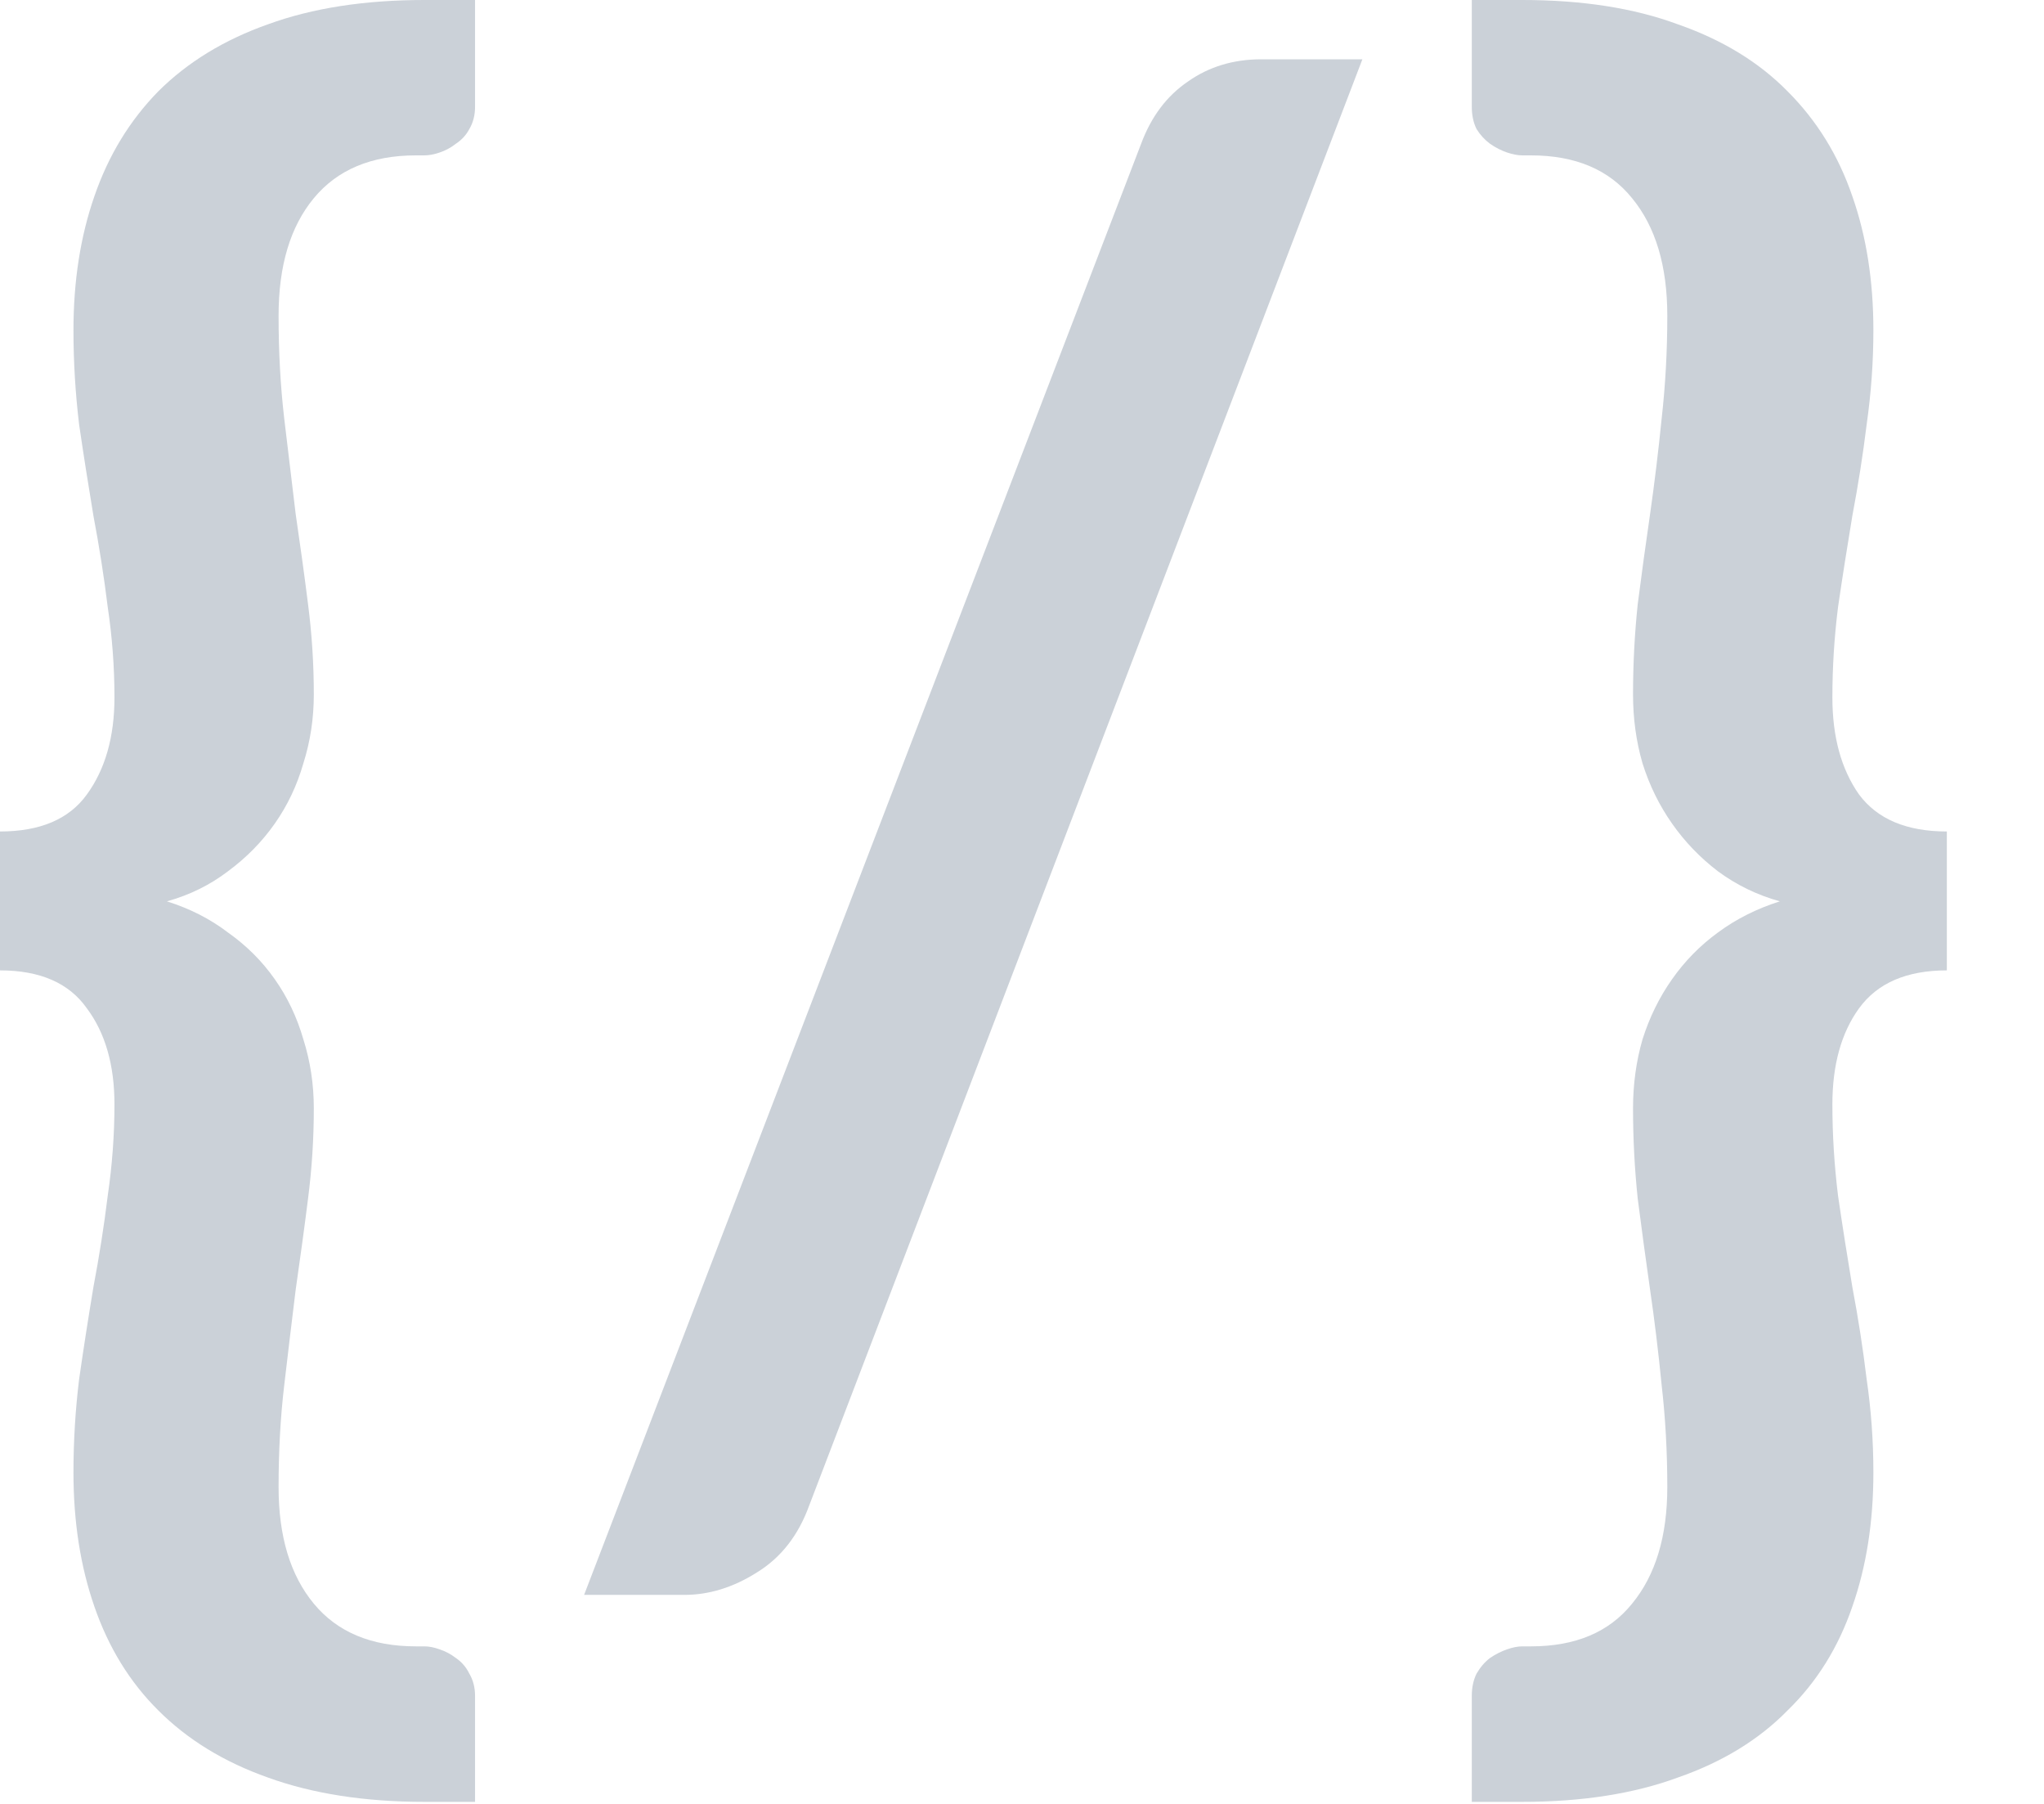 <svg width="17" height="15" viewBox="0 0 17 15" fill="none" xmlns="http://www.w3.org/2000/svg">
<path d="M3.459 1.292C3.089 1.292 2.806 1.411 2.61 1.648C2.414 1.885 2.317 2.21 2.317 2.625C2.317 2.921 2.332 3.207 2.364 3.481C2.396 3.75 2.428 4.014 2.459 4.273C2.496 4.526 2.531 4.776 2.562 5.024C2.594 5.272 2.61 5.522 2.61 5.775C2.61 5.974 2.581 6.165 2.523 6.348C2.47 6.532 2.391 6.698 2.285 6.849C2.179 7 2.049 7.132 1.896 7.245C1.748 7.358 1.579 7.442 1.388 7.495C1.579 7.555 1.748 7.641 1.896 7.754C2.049 7.862 2.179 7.991 2.285 8.142C2.391 8.292 2.47 8.459 2.523 8.642C2.581 8.825 2.61 9.017 2.61 9.216C2.61 9.469 2.594 9.719 2.562 9.967C2.531 10.215 2.496 10.468 2.459 10.726C2.428 10.979 2.396 11.243 2.364 11.518C2.332 11.787 2.317 12.07 2.317 12.366C2.317 12.775 2.414 13.098 2.61 13.335C2.806 13.572 3.089 13.69 3.459 13.69H3.53C3.567 13.69 3.61 13.698 3.657 13.715C3.705 13.731 3.75 13.755 3.792 13.787C3.84 13.82 3.877 13.863 3.903 13.916C3.935 13.97 3.951 14.032 3.951 14.102V14.983H3.53C3.033 14.983 2.599 14.915 2.229 14.781C1.864 14.652 1.56 14.466 1.317 14.223C1.079 13.987 0.902 13.698 0.785 13.359C0.669 13.025 0.611 12.654 0.611 12.245C0.611 11.981 0.627 11.722 0.658 11.469C0.695 11.211 0.735 10.955 0.777 10.702C0.825 10.449 0.865 10.196 0.896 9.943C0.933 9.69 0.952 9.437 0.952 9.183C0.952 8.855 0.875 8.588 0.722 8.384C0.574 8.174 0.333 8.069 0 8.069V6.914C0.333 6.914 0.574 6.812 0.722 6.607C0.875 6.397 0.952 6.128 0.952 5.799C0.952 5.546 0.933 5.296 0.896 5.048C0.865 4.795 0.825 4.542 0.777 4.289C0.735 4.036 0.695 3.783 0.658 3.53C0.627 3.271 0.611 3.01 0.611 2.746C0.611 2.337 0.669 1.965 0.785 1.632C0.902 1.292 1.079 1.002 1.317 0.759C1.56 0.517 1.864 0.331 2.229 0.202C2.599 0.067 3.033 0 3.53 0H3.951V0.888C3.951 0.958 3.935 1.02 3.903 1.074C3.877 1.123 3.84 1.163 3.792 1.195C3.75 1.228 3.705 1.252 3.657 1.268C3.61 1.284 3.567 1.292 3.53 1.292H3.459Z" fill="#CBD1D8"/>
<path d="M6.73 12.519C6.64 12.767 6.495 12.953 6.294 13.076C6.098 13.2 5.897 13.262 5.691 13.262H4.858L9.491 1.195C9.575 0.969 9.705 0.797 9.88 0.678C10.054 0.555 10.258 0.493 10.491 0.493H11.331L6.73 12.519Z" fill="#CBD1D8"/>
<path d="M16.192 8.069C15.858 8.069 15.615 8.174 15.462 8.384C15.314 8.588 15.24 8.855 15.24 9.183C15.24 9.437 15.256 9.69 15.287 9.943C15.324 10.196 15.364 10.449 15.406 10.702C15.454 10.955 15.494 11.211 15.525 11.469C15.562 11.722 15.581 11.981 15.581 12.245C15.581 12.654 15.523 13.025 15.406 13.359C15.29 13.698 15.11 13.987 14.867 14.223C14.629 14.466 14.325 14.652 13.954 14.781C13.59 14.915 13.158 14.983 12.661 14.983H12.241V14.102C12.241 14.032 12.254 13.97 12.281 13.916C12.312 13.863 12.349 13.82 12.392 13.787C12.439 13.755 12.487 13.731 12.534 13.715C12.582 13.698 12.624 13.69 12.661 13.69H12.733C13.103 13.69 13.383 13.572 13.574 13.335C13.769 13.098 13.867 12.775 13.867 12.366C13.867 12.07 13.851 11.787 13.82 11.518C13.793 11.243 13.761 10.979 13.724 10.726C13.687 10.468 13.653 10.215 13.621 9.967C13.595 9.719 13.582 9.469 13.582 9.216C13.582 9.017 13.608 8.825 13.661 8.642C13.719 8.459 13.801 8.292 13.907 8.142C14.013 7.991 14.14 7.862 14.288 7.754C14.441 7.641 14.613 7.555 14.803 7.495C14.613 7.442 14.441 7.358 14.288 7.245C14.14 7.132 14.013 7 13.907 6.849C13.801 6.698 13.719 6.532 13.661 6.348C13.608 6.165 13.582 5.974 13.582 5.775C13.582 5.522 13.595 5.272 13.621 5.024C13.653 4.776 13.687 4.526 13.724 4.273C13.761 4.014 13.793 3.75 13.82 3.481C13.851 3.207 13.867 2.921 13.867 2.625C13.867 2.21 13.769 1.885 13.574 1.648C13.383 1.411 13.103 1.292 12.733 1.292H12.661C12.624 1.292 12.582 1.284 12.534 1.268C12.487 1.252 12.439 1.228 12.392 1.195C12.349 1.163 12.312 1.123 12.281 1.074C12.254 1.02 12.241 0.958 12.241 0.888V0H12.661C13.158 0 13.59 0.067 13.954 0.202C14.325 0.331 14.629 0.517 14.867 0.759C15.11 1.002 15.29 1.292 15.406 1.632C15.523 1.965 15.581 2.337 15.581 2.746C15.581 3.01 15.562 3.271 15.525 3.53C15.494 3.783 15.454 4.036 15.406 4.289C15.364 4.542 15.324 4.795 15.287 5.048C15.256 5.296 15.24 5.546 15.24 5.799C15.24 6.128 15.314 6.397 15.462 6.607C15.615 6.812 15.858 6.914 16.192 6.914V8.069Z" fill="#CBD1D8"/>
</svg>
